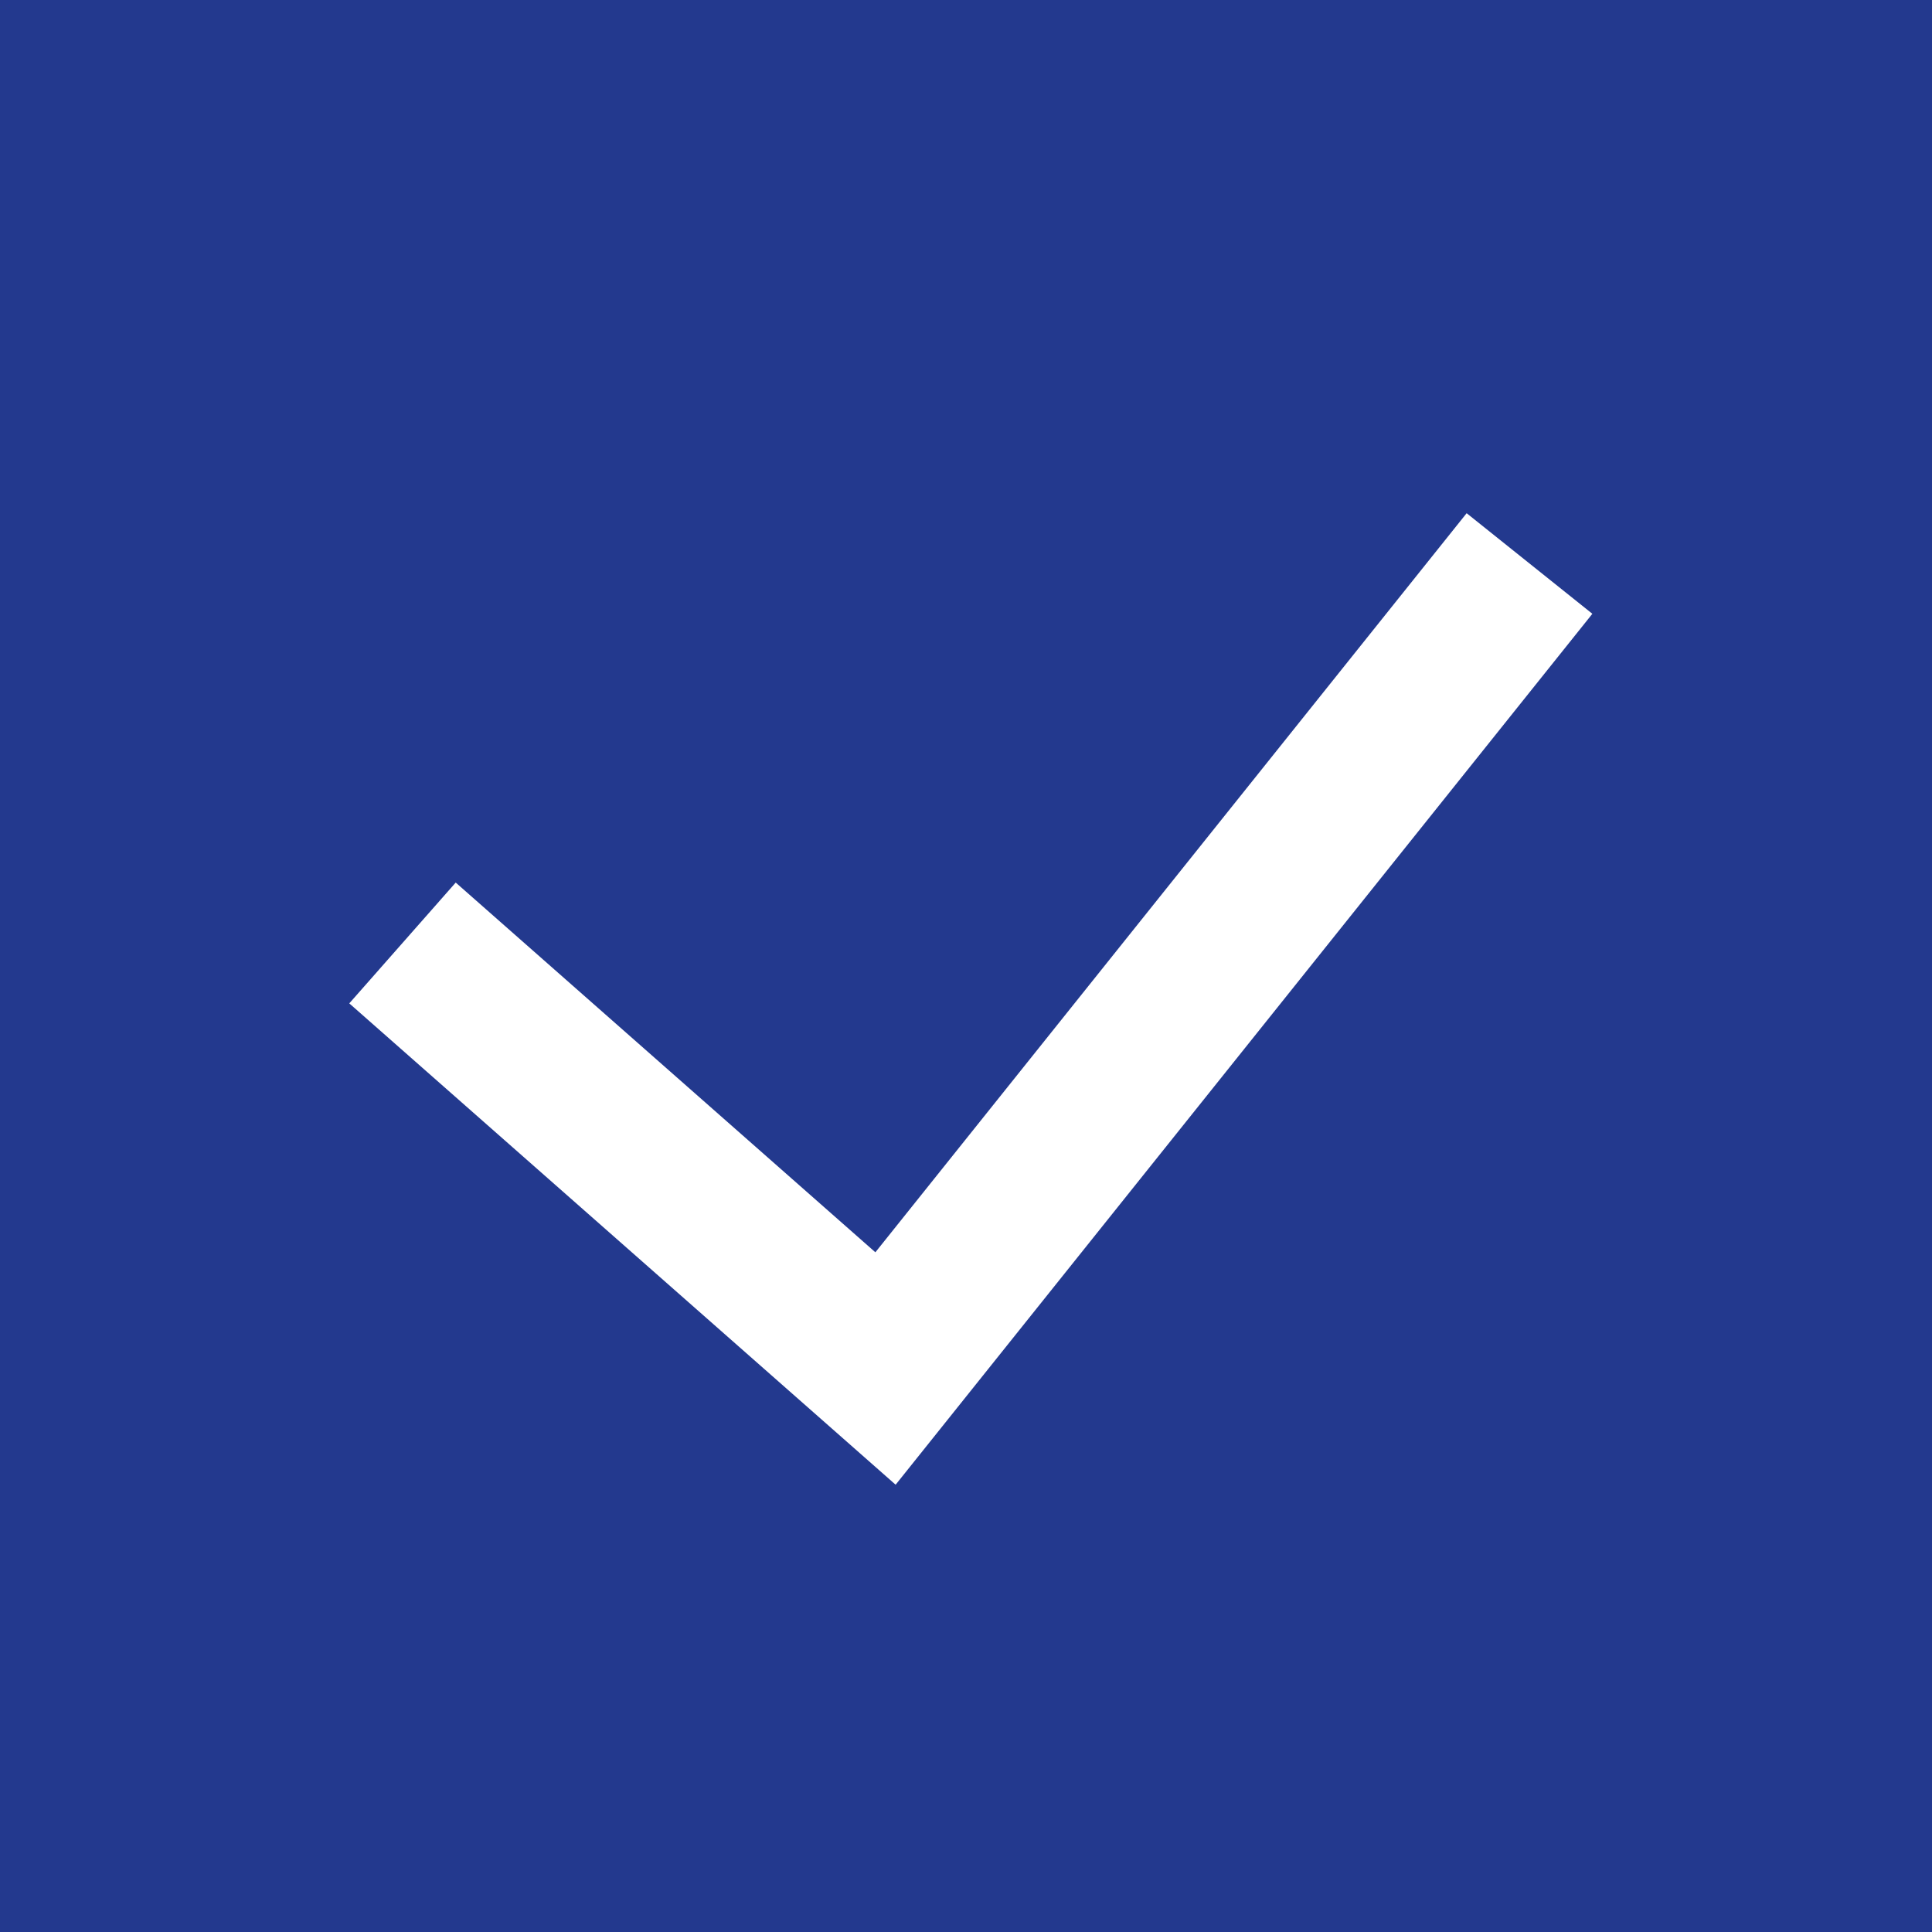 <svg width="24" height="24" viewBox="0 0 24 24" fill="none" xmlns="http://www.w3.org/2000/svg">
<rect x="0" y="0" width="24" height="24" fill="#808080" stroke="none"/>
<rect x="0.5" y="0.5" width="23" height="23" fill="#23398E" stroke="#23398E"/>
<path d="M5 11.714L11 17L19 7" stroke="white" stroke-width="2"/>
</svg>
